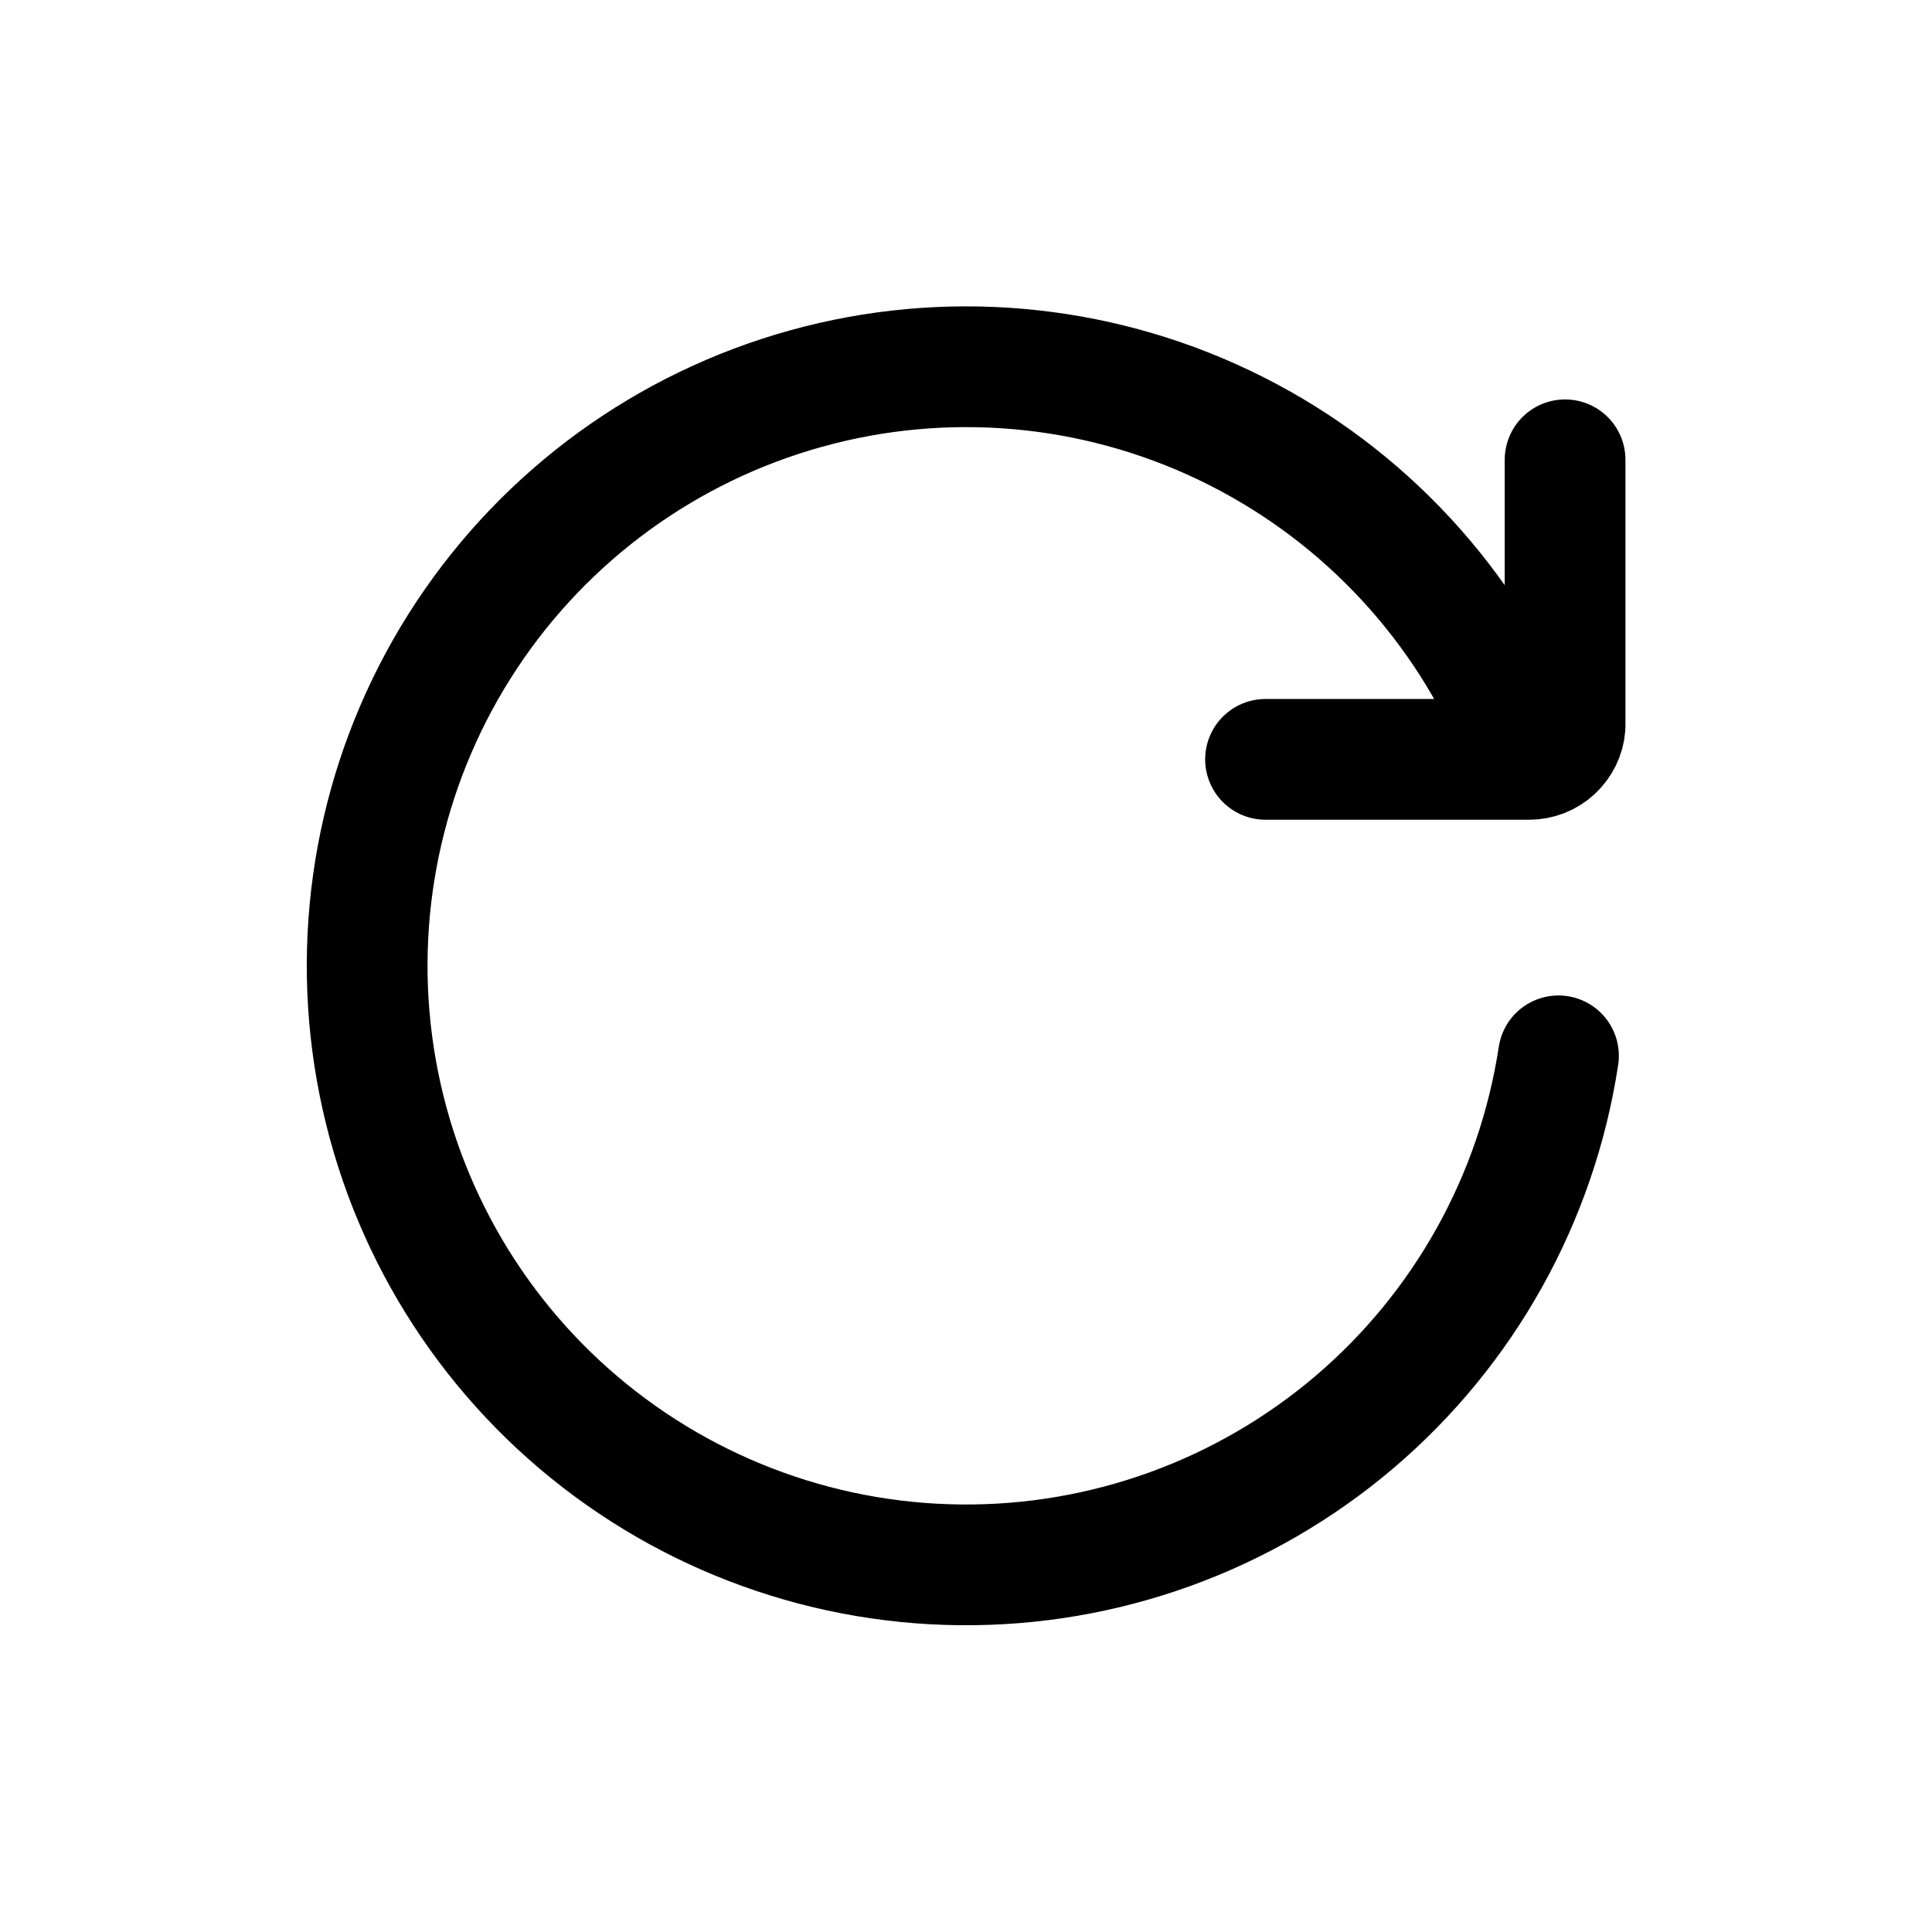 <svg width="24" height="24" viewBox="0 0 24 24" fill="none" xmlns="http://www.w3.org/2000/svg">
<path d="M19.36 13.116C19.09 14.889 18.19 16.505 16.824 17.667C15.458 18.828 13.719 19.458 11.926 19.439C10.133 19.421 8.407 18.755 7.065 17.566C5.723 16.376 4.857 14.742 4.624 12.964C4.391 11.186 4.808 9.384 5.798 7.889C6.788 6.394 8.285 5.306 10.013 4.827C11.741 4.347 13.584 4.508 15.202 5.279C16.821 6.05 18.108 7.38 18.824 9.023" stroke="black" stroke-width="1.5" stroke-linecap="round" stroke-linejoin="round"/>
<path d="M15.721 9.433H18.995C19.108 9.433 19.216 9.391 19.299 9.315C19.381 9.239 19.433 9.135 19.442 9.023V5.712" stroke="black" stroke-width="1.5" stroke-linecap="round" stroke-linejoin="round"/>
</svg>
